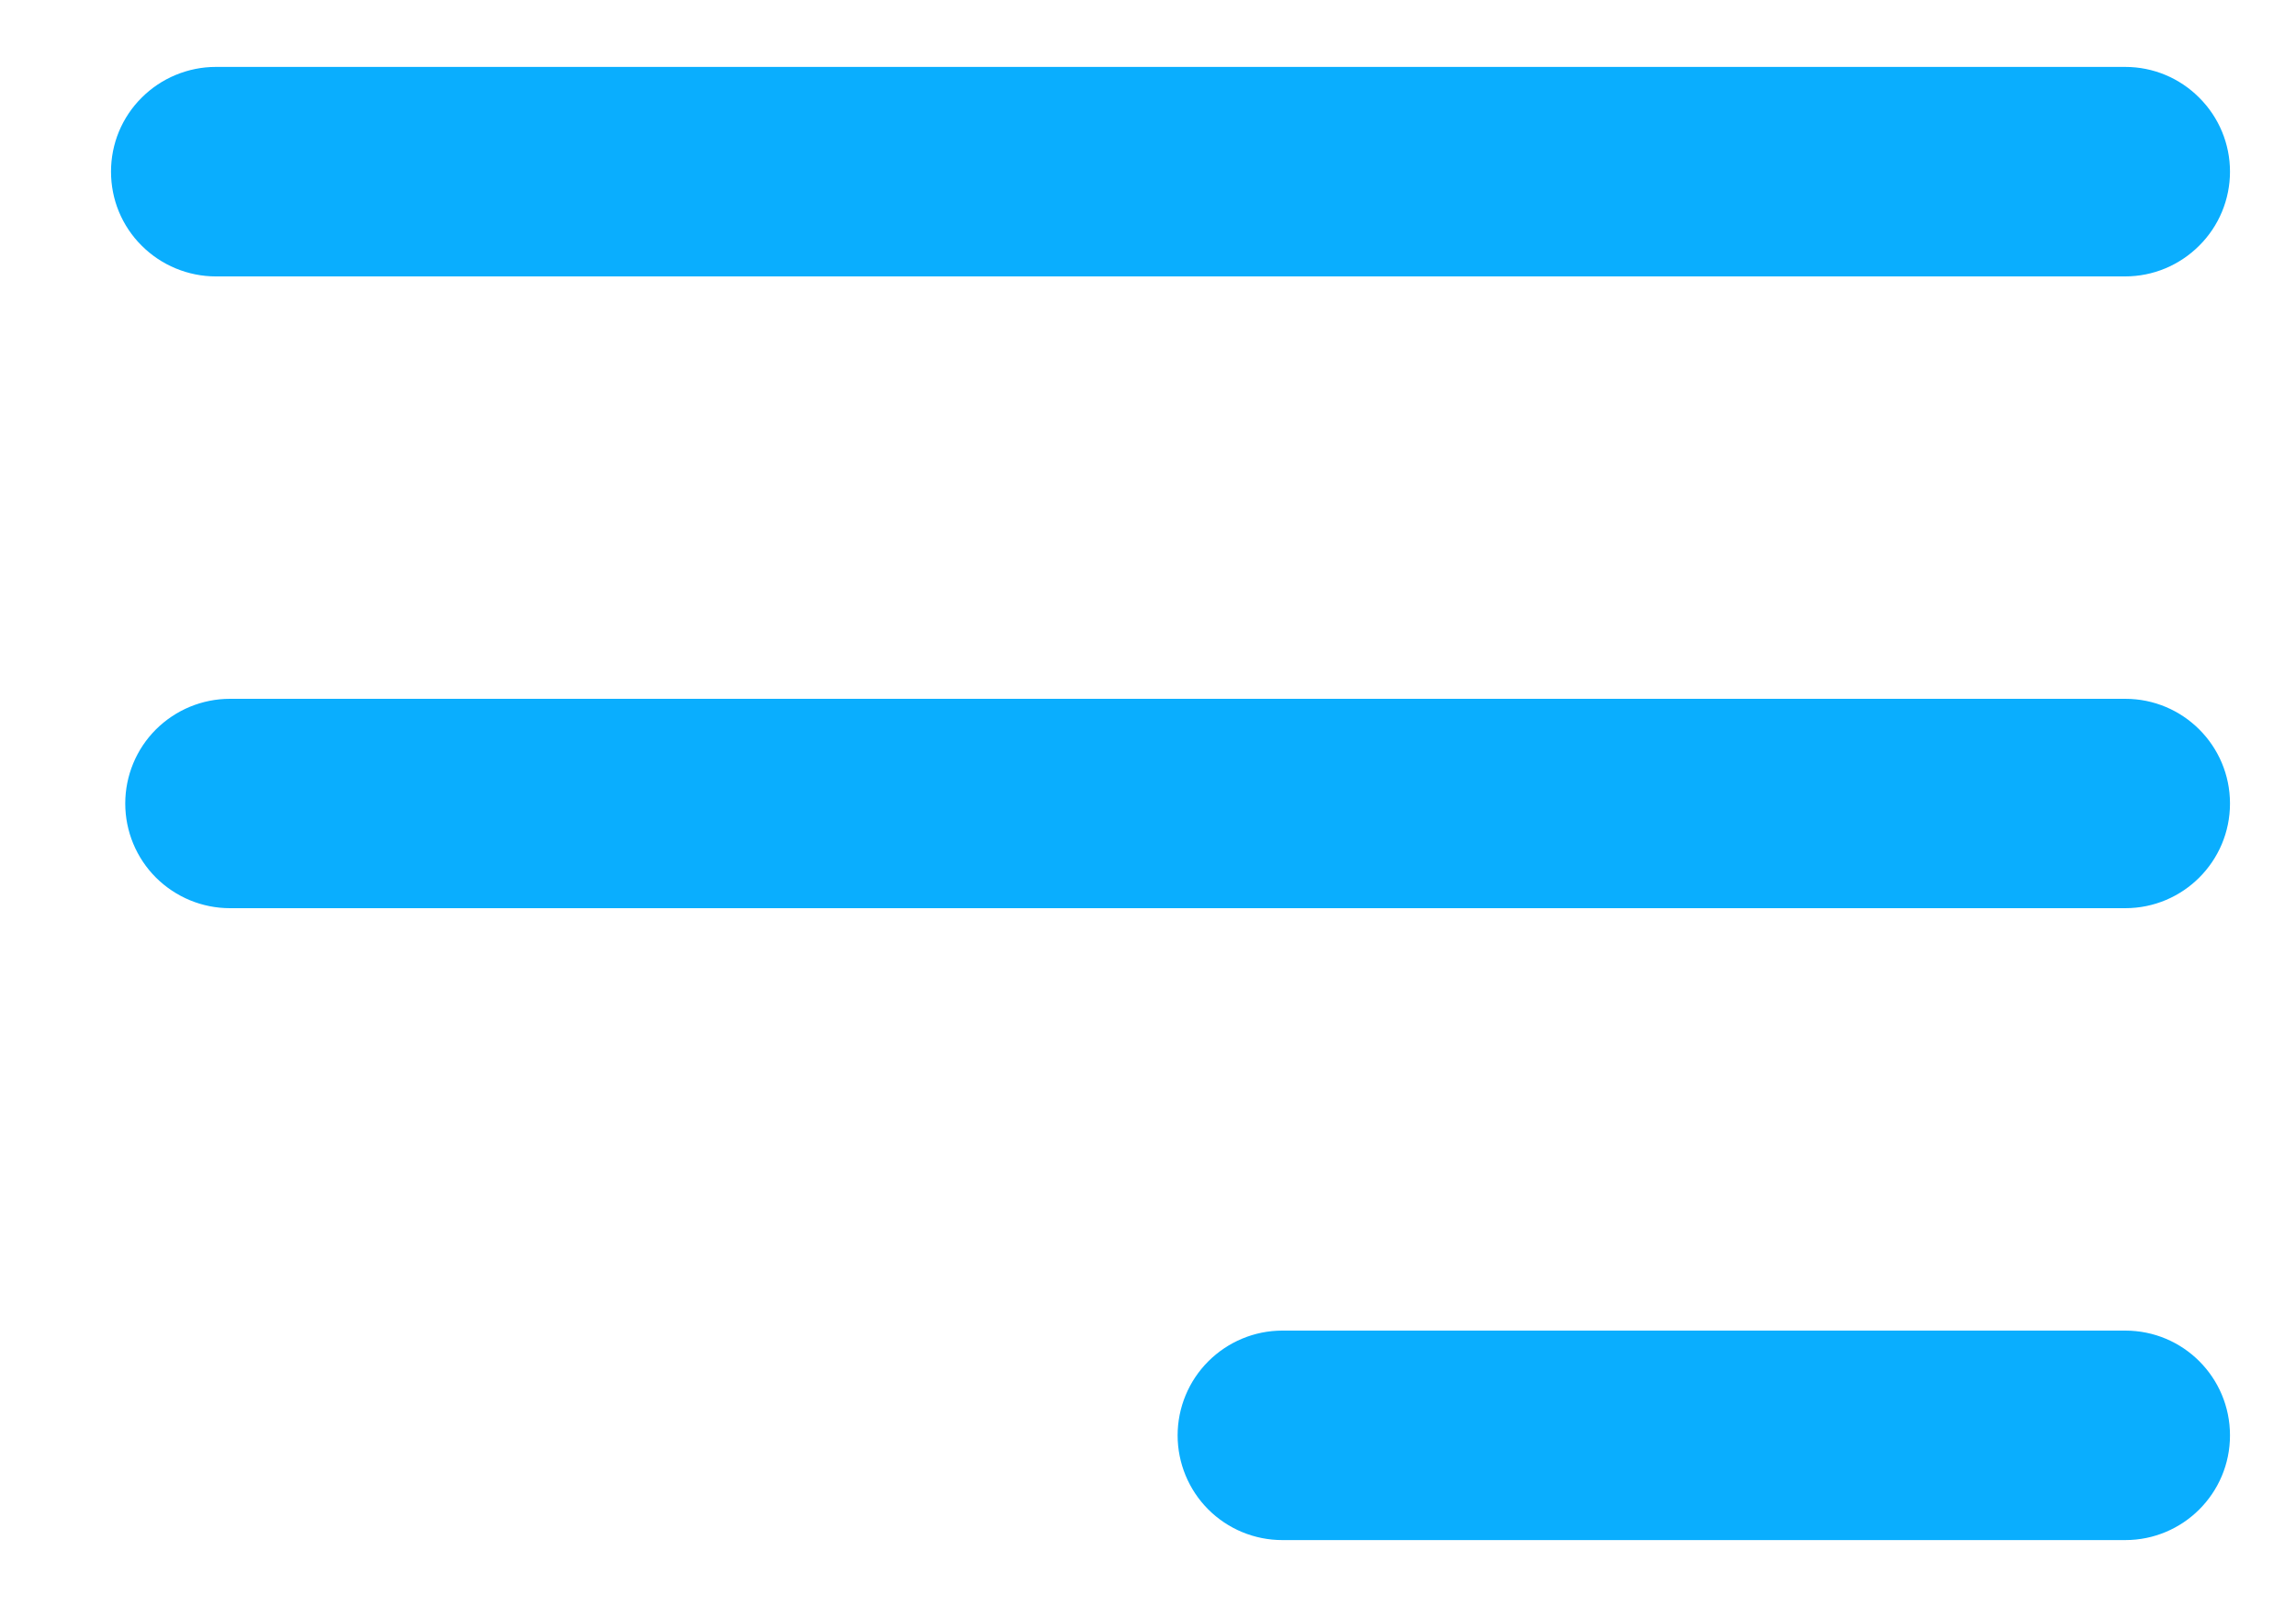 <svg width="20" height="14" viewBox="0 0 20 14" fill="none" xmlns="http://www.w3.org/2000/svg">
<path d="M19.425 12.505C19.425 13.009 19.016 13.417 18.513 13.417H11.17C10.928 13.417 10.696 13.321 10.525 13.15C10.354 12.979 10.258 12.746 10.258 12.505C10.258 12.263 10.354 12.031 10.525 11.86C10.696 11.689 10.928 11.592 11.17 11.592H18.513C19.017 11.592 19.425 12 19.425 12.505Z" fill="#0AAEFE"/>
<path d="M19.425 7C19.425 7.504 19.016 7.912 18.513 7.912H2.003C1.761 7.912 1.53 7.816 1.358 7.645C1.187 7.474 1.091 7.242 1.091 7C1.091 6.758 1.187 6.526 1.358 6.355C1.53 6.184 1.761 6.088 2.003 6.088H18.513C19.017 6.088 19.425 6.497 19.425 7Z" fill="#0AAEFE"/>
<path d="M18.513 2.408C18.755 2.408 18.986 2.311 19.157 2.14C19.329 1.969 19.425 1.737 19.425 1.495C19.425 1.254 19.329 1.022 19.157 0.851C18.986 0.679 18.755 0.583 18.513 0.583L1.879 0.583C1.759 0.583 1.641 0.607 1.53 0.653C1.419 0.699 1.319 0.766 1.234 0.851C1.149 0.935 1.082 1.036 1.036 1.146C0.99 1.257 0.967 1.376 0.967 1.495C0.967 1.615 0.99 1.734 1.036 1.845C1.082 1.955 1.149 2.056 1.234 2.14C1.319 2.225 1.419 2.292 1.53 2.338C1.641 2.384 1.759 2.408 1.879 2.408H18.513Z" fill="#0AAEFE"/>
</svg>
